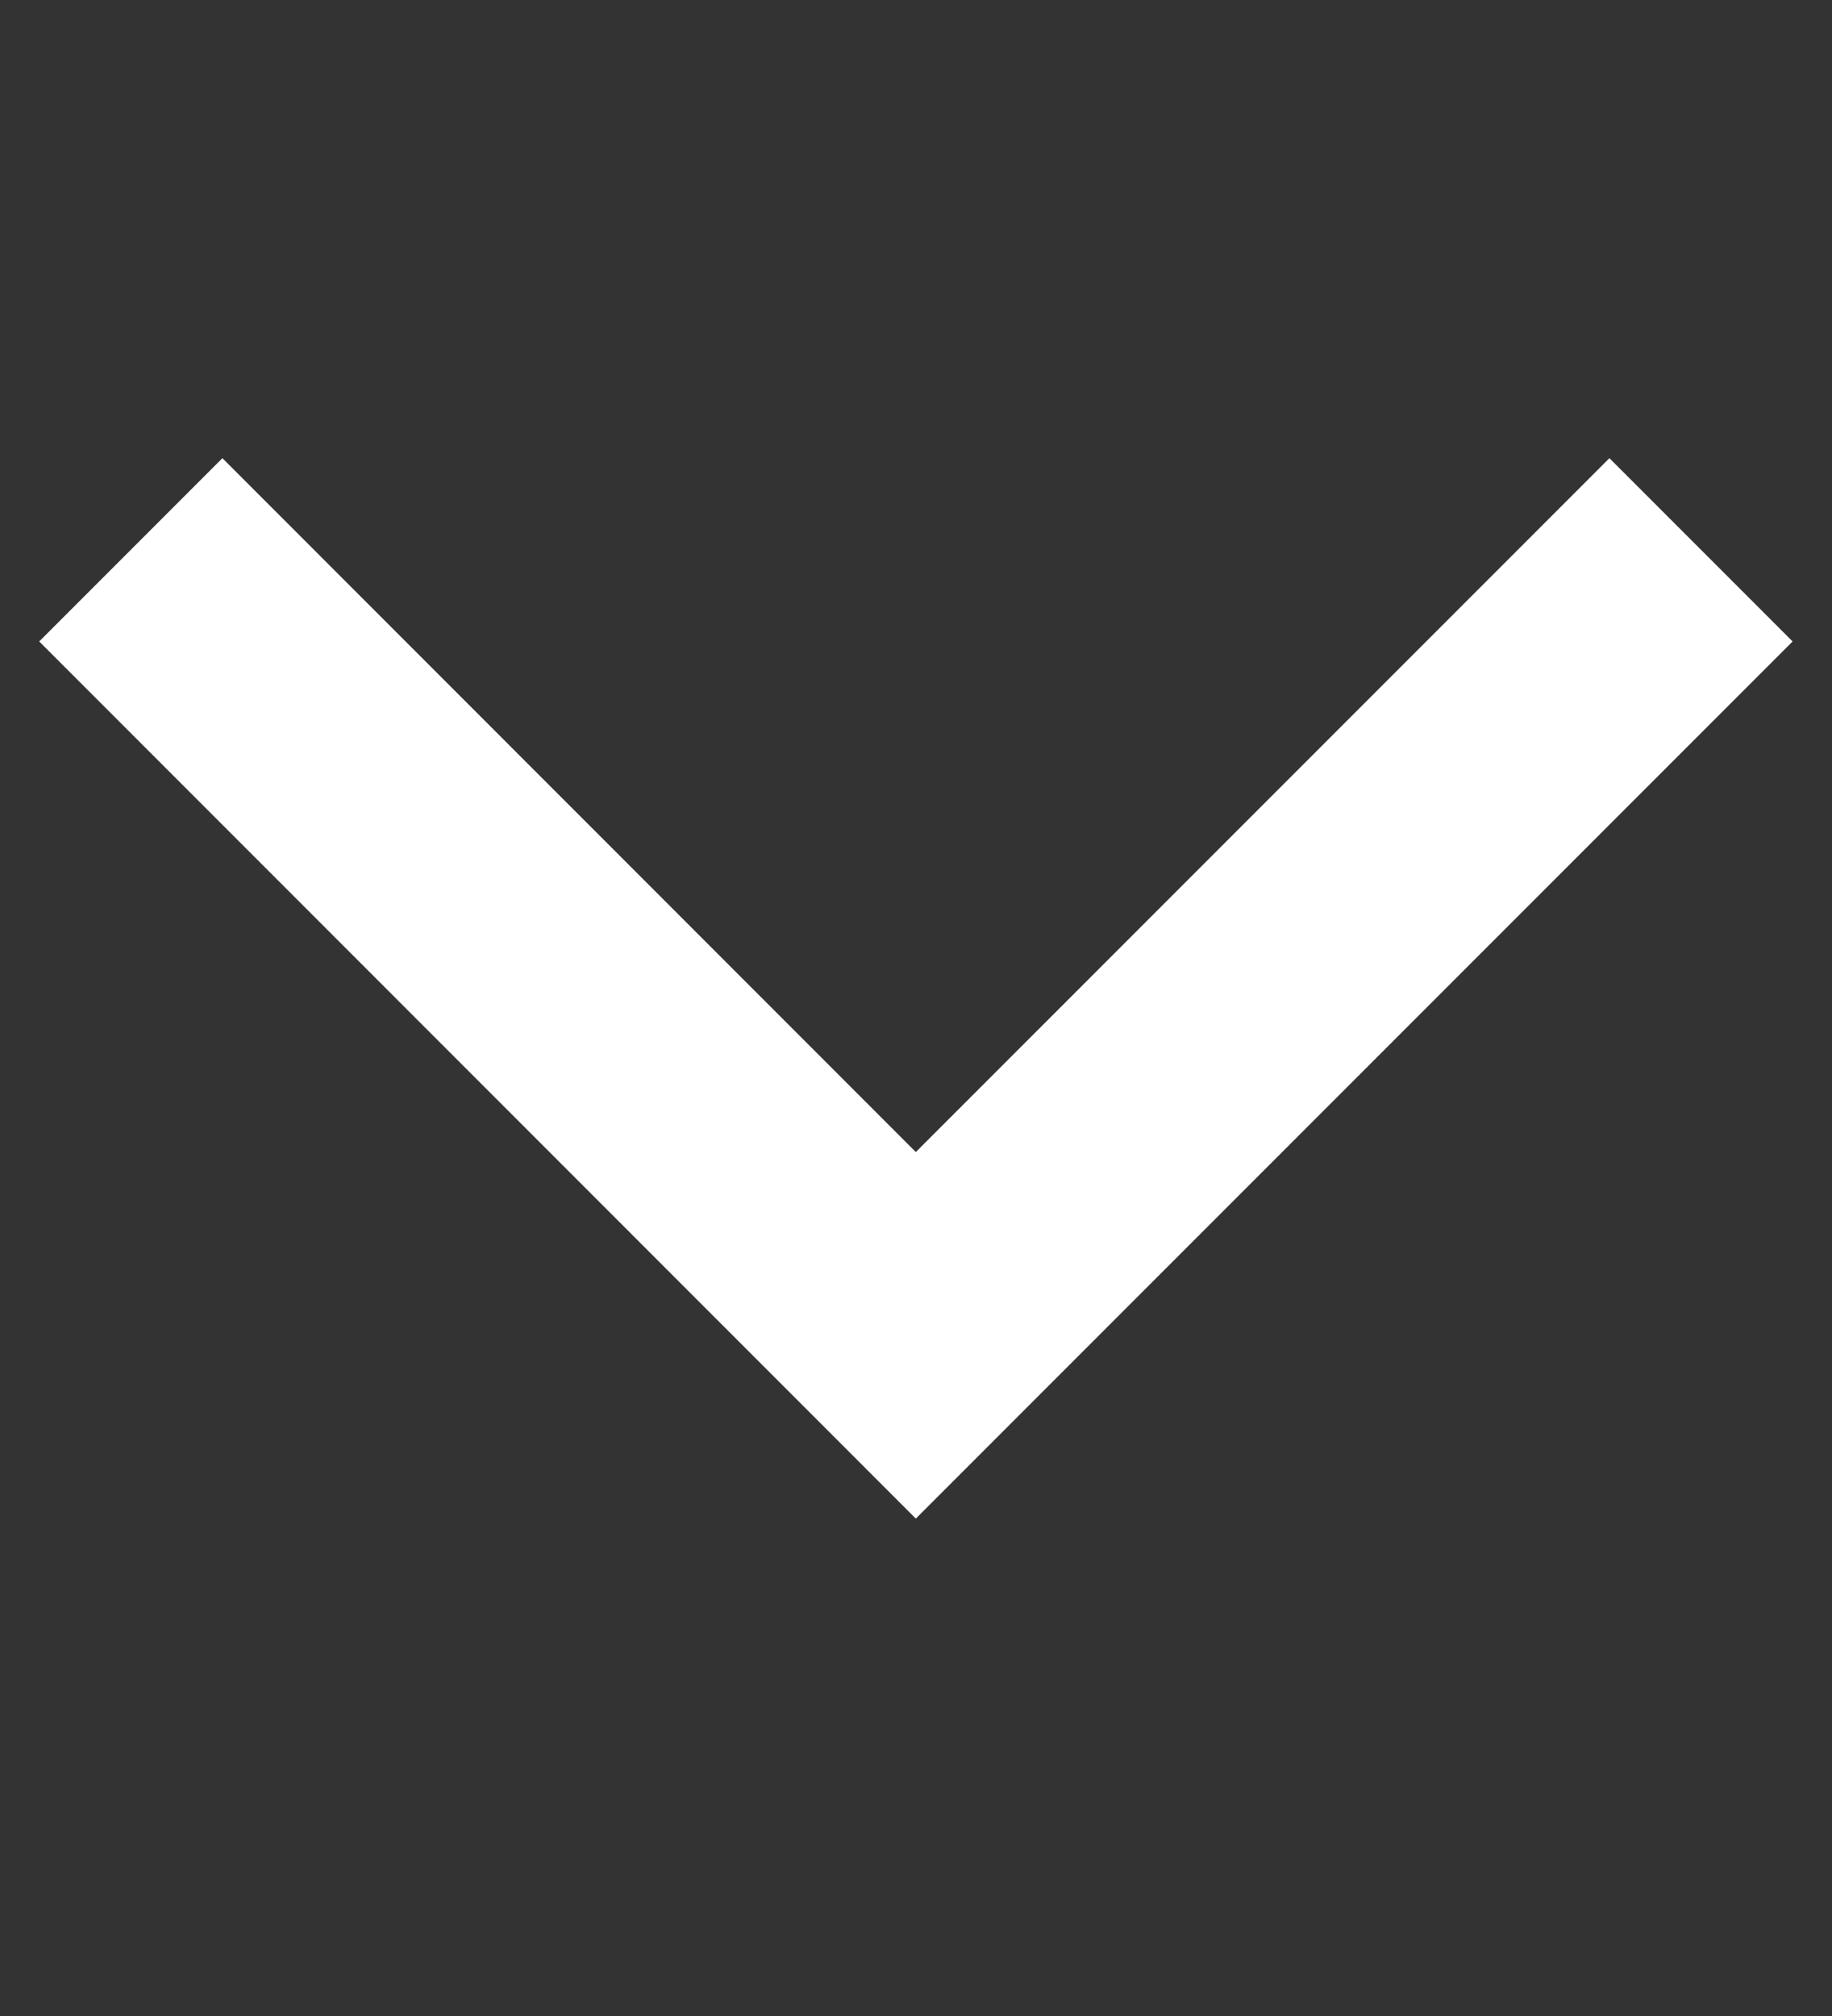 <svg width="10" height="11" viewBox="0 0 10 11" fill="none" xmlns="http://www.w3.org/2000/svg">
<rect x="0" y="0" width="10" height="11" fill="#333333" stroke="none"/>
<path d="M0.214 3.5L1.214 2.5L4.999 6.286L8.785 2.5L9.785 3.5L4.999 8.286L0.214 3.5Z" fill="white"/>
</svg>

